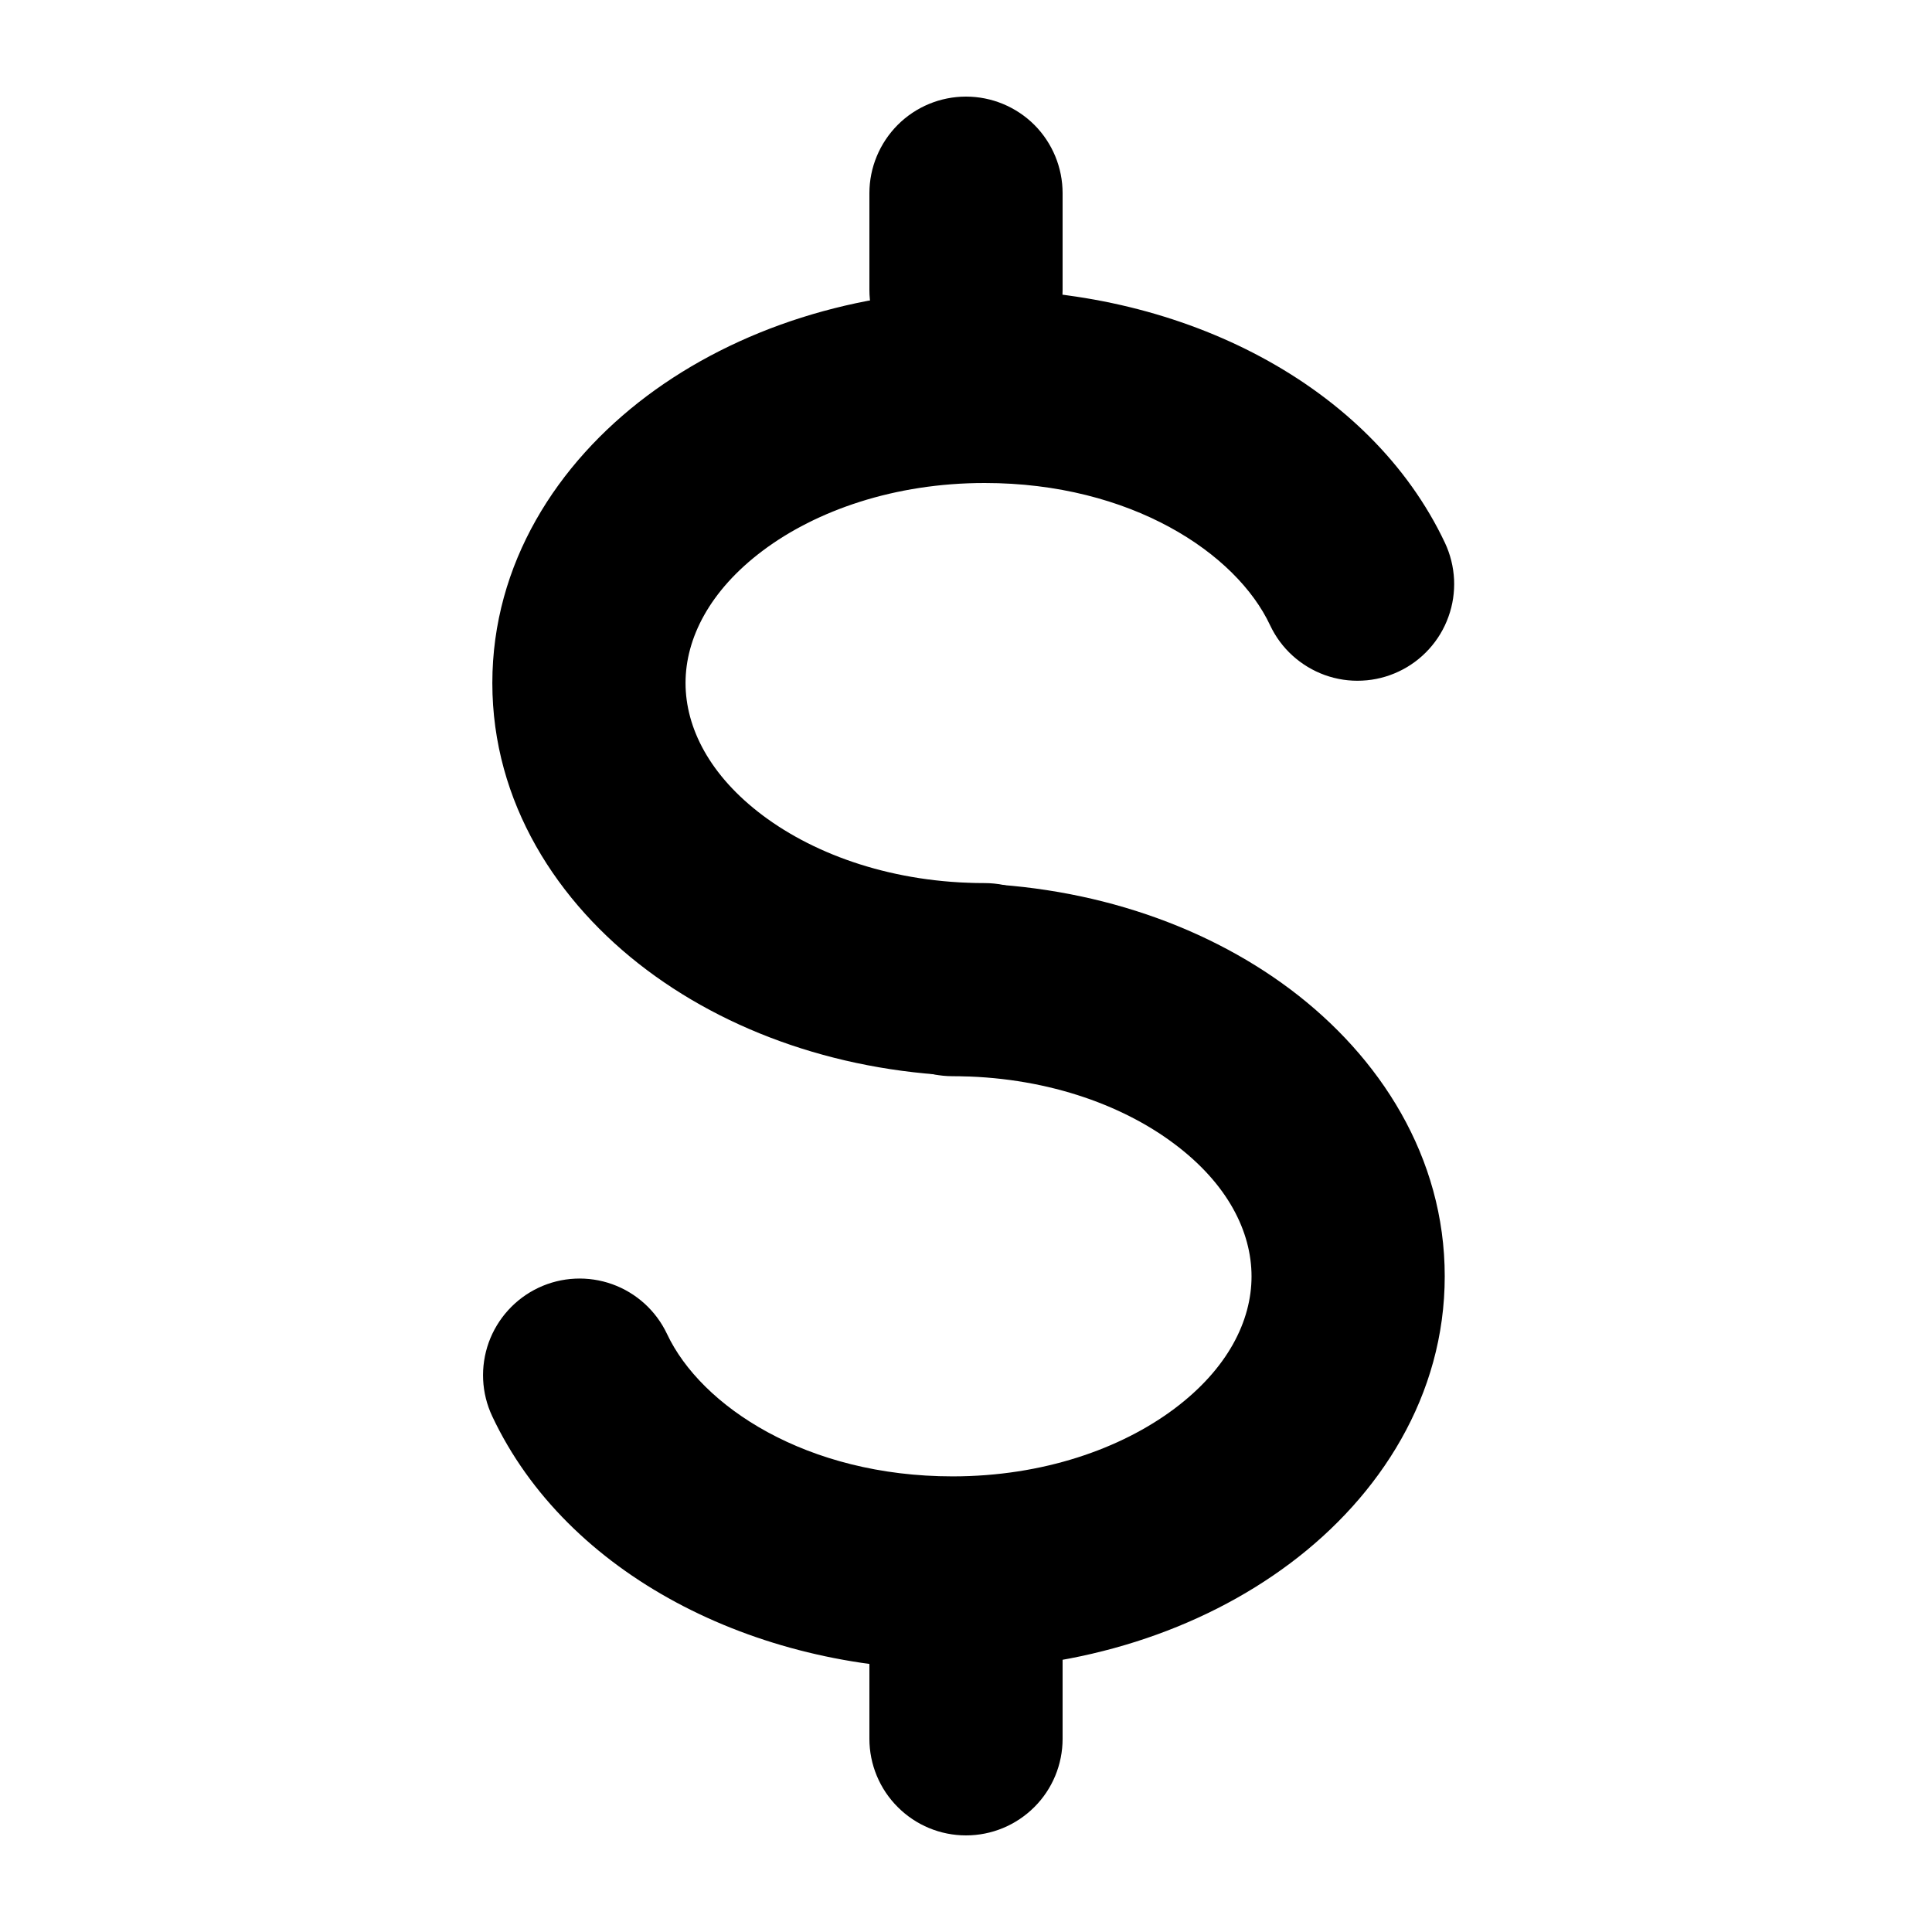 <svg width="24" height="24" viewBox="0 0 24 24" fill="none" xmlns="http://www.w3.org/2000/svg">
<path fill-rule="evenodd" clip-rule="evenodd" d="M9.476 6.84C8.815 7.336 8.516 7.93 8.516 8.484C8.516 9.04 8.815 9.634 9.476 10.13C10.139 10.627 11.108 10.97 12.23 10.97C12.549 10.97 12.854 11.097 13.079 11.322C13.304 11.547 13.43 11.852 13.43 12.17C13.43 12.489 13.304 12.794 13.079 13.019C12.854 13.244 12.549 13.37 12.23 13.37C10.639 13.37 9.152 12.888 8.036 12.05C6.92 11.213 6.116 9.965 6.116 8.485C6.116 7.004 6.92 5.756 8.036 4.919C9.152 4.082 10.64 3.6 12.23 3.6C14.694 3.6 17.023 4.78 17.95 6.744C18.017 6.887 18.055 7.041 18.063 7.199C18.07 7.356 18.047 7.513 17.993 7.662C17.94 7.81 17.858 7.947 17.752 8.063C17.646 8.18 17.518 8.275 17.375 8.342C17.233 8.409 17.078 8.448 16.921 8.455C16.763 8.463 16.606 8.439 16.458 8.386C16.309 8.332 16.173 8.25 16.056 8.144C15.939 8.038 15.845 7.91 15.778 7.768C15.358 6.871 14.047 6 12.232 6C11.11 6 10.139 6.343 9.476 6.84Z" fill="black"/>
<path fill-rule="evenodd" clip-rule="evenodd" d="M14.588 17.5C15.25 17.004 15.547 16.41 15.547 15.856C15.547 15.3 15.25 14.705 14.587 14.209C13.926 13.712 12.955 13.369 11.834 13.369C11.516 13.369 11.211 13.243 10.986 13.018C10.761 12.793 10.634 12.488 10.634 12.169C10.634 11.851 10.761 11.546 10.986 11.321C11.211 11.096 11.516 10.969 11.834 10.969C13.426 10.969 14.912 11.452 16.028 12.289C17.144 13.127 17.947 14.375 17.947 15.854C17.947 17.334 17.144 18.583 16.027 19.42C14.911 20.257 13.426 20.74 11.834 20.74C9.371 20.74 7.04 19.56 6.115 17.594C5.979 17.306 5.964 16.977 6.071 16.677C6.179 16.378 6.401 16.133 6.689 15.997C6.977 15.861 7.307 15.846 7.606 15.953C7.906 16.061 8.15 16.283 8.286 16.571C8.708 17.468 10.019 18.34 11.834 18.34C12.956 18.34 13.926 17.996 14.588 17.5ZM12 1.2C12.318 1.2 12.623 1.326 12.849 1.551C13.074 1.777 13.2 2.082 13.2 2.4V3.6C13.2 3.918 13.074 4.223 12.849 4.449C12.623 4.674 12.318 4.8 12 4.8C11.682 4.8 11.377 4.674 11.152 4.449C10.927 4.223 10.8 3.918 10.8 3.6V2.4C10.8 2.082 10.927 1.777 11.152 1.551C11.377 1.326 11.682 1.2 12 1.2Z" fill="black"/>
<path fill-rule="evenodd" clip-rule="evenodd" d="M12 19.2C12.318 19.2 12.623 19.326 12.849 19.552C13.074 19.776 13.2 20.082 13.2 20.4V21.6C13.2 21.918 13.074 22.224 12.849 22.448C12.623 22.674 12.318 22.8 12 22.8C11.682 22.8 11.377 22.674 11.152 22.448C10.927 22.224 10.8 21.918 10.8 21.6V20.4C10.8 20.082 10.927 19.776 11.152 19.552C11.377 19.326 11.682 19.2 12 19.2Z" fill="black"/>
</svg>

